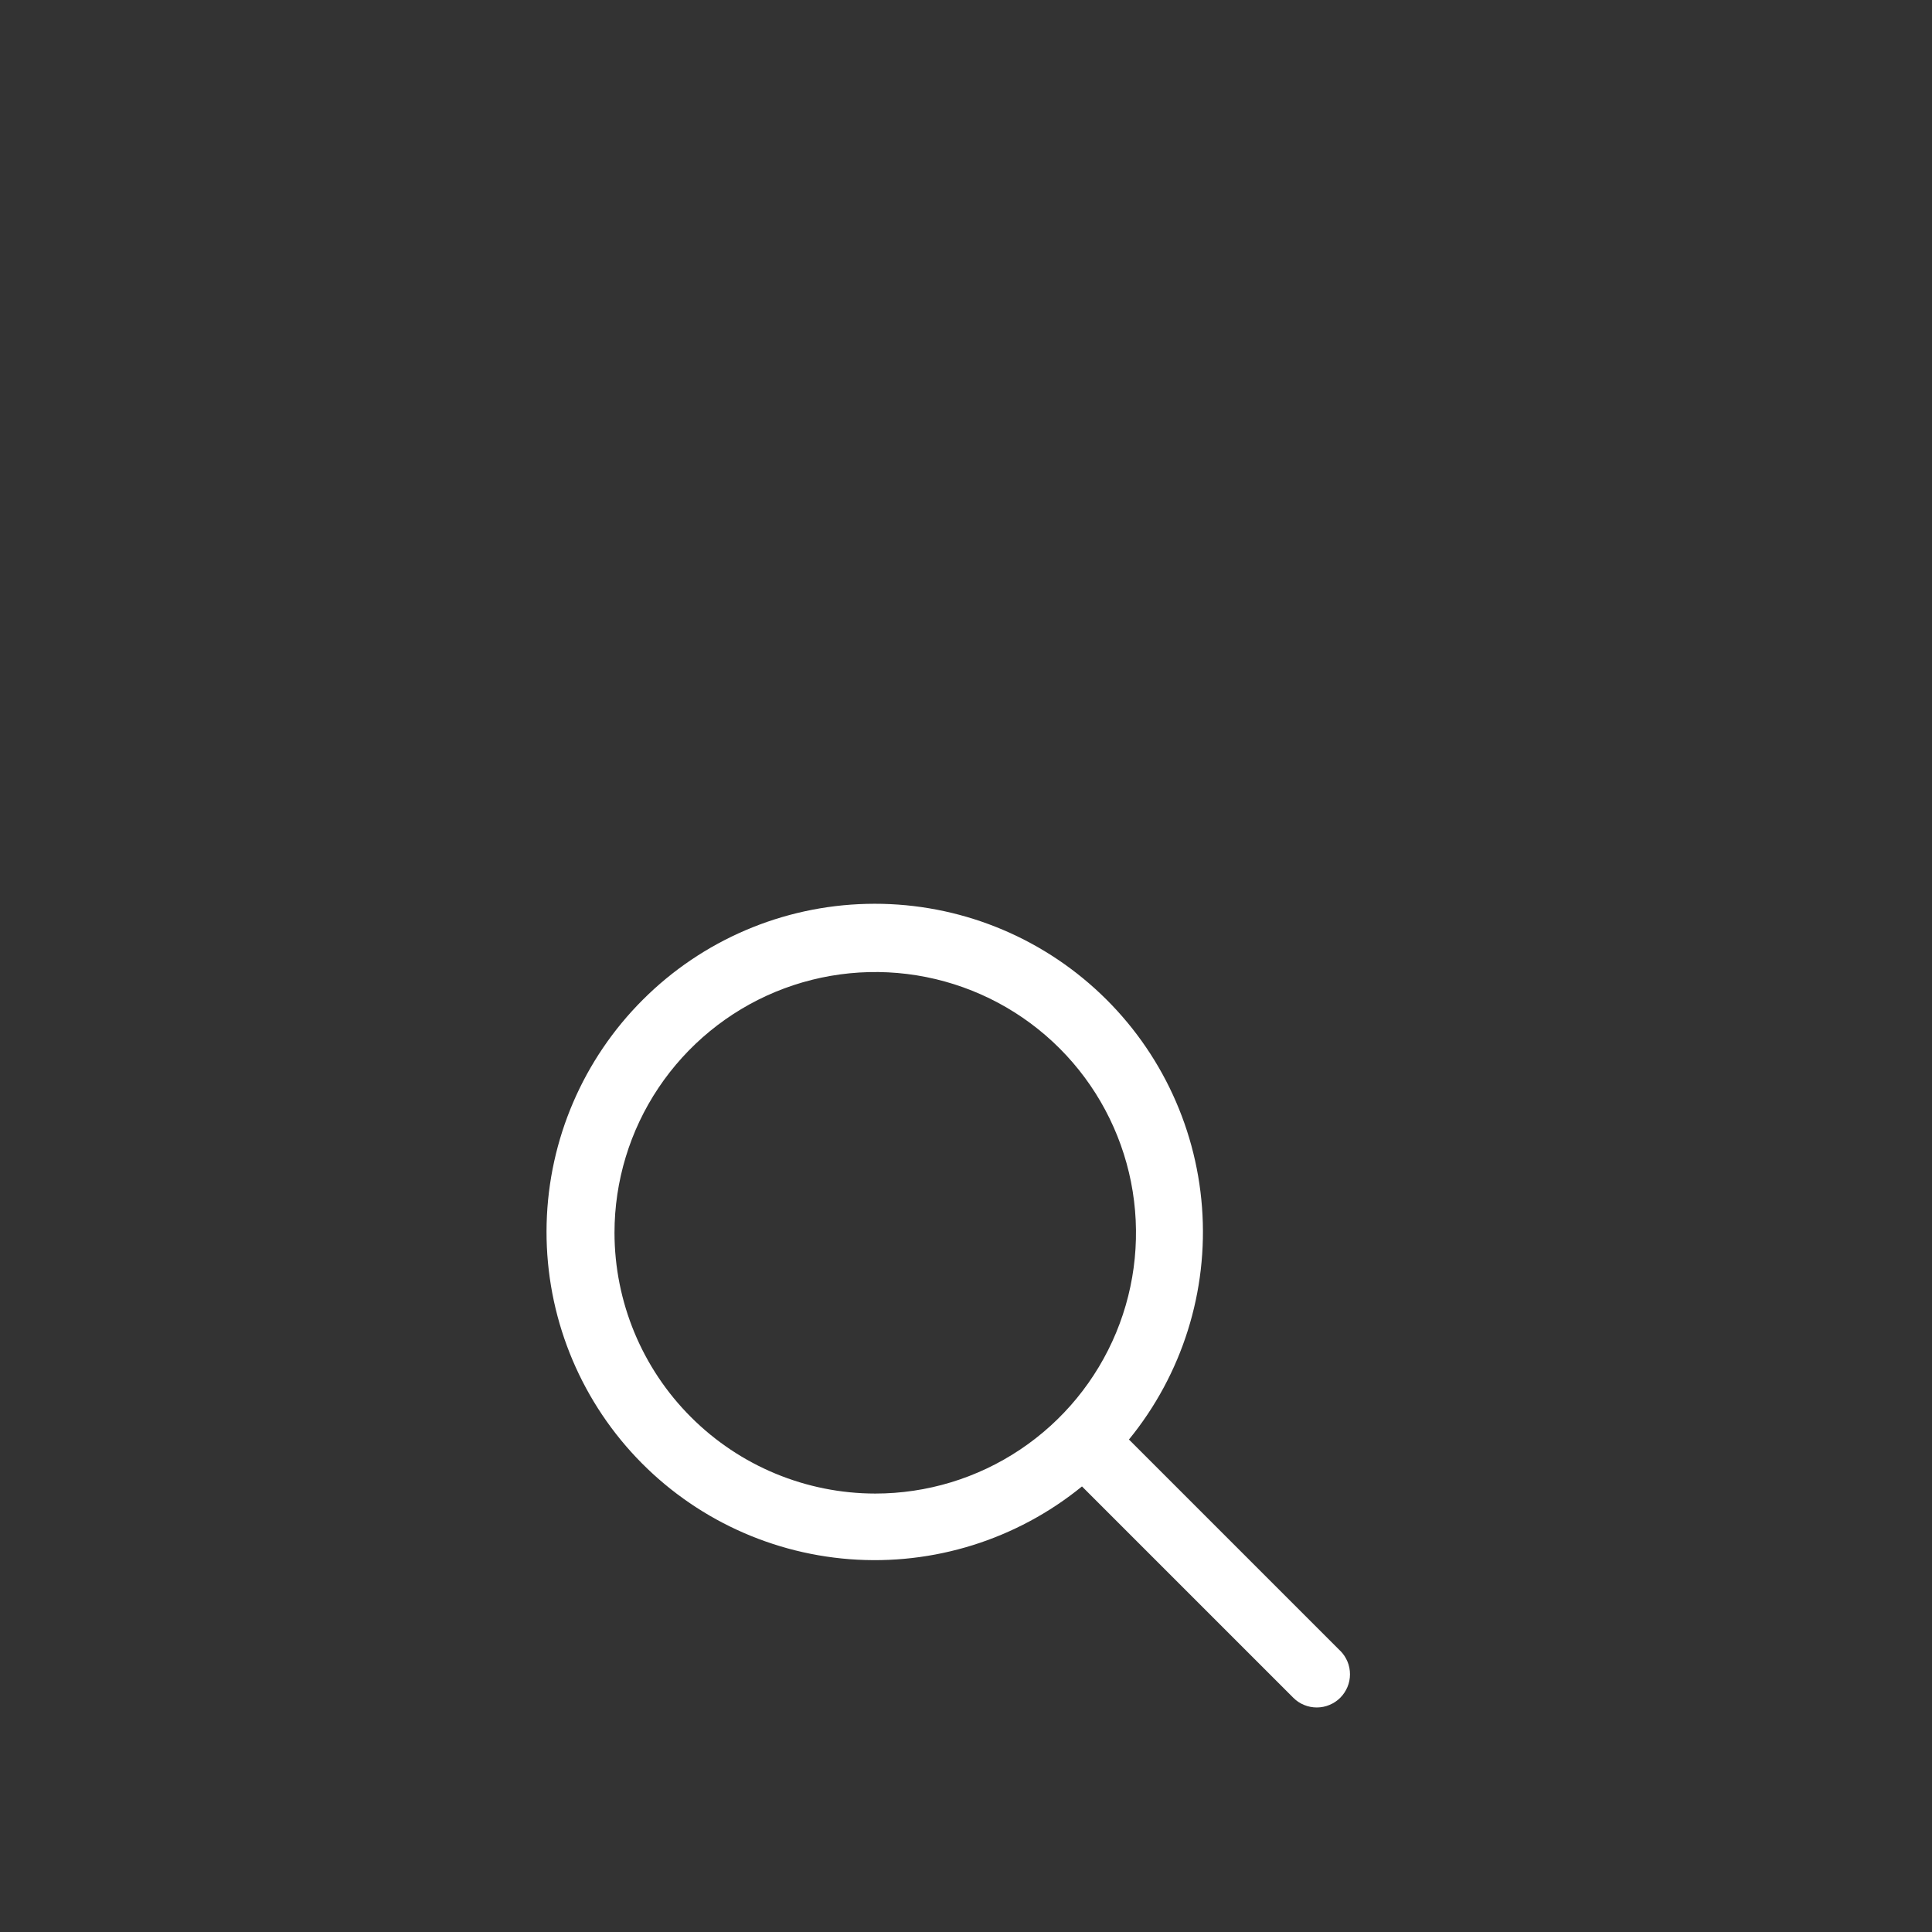 <svg width="32" height="32" viewBox="0 0 32 32" fill="none" xmlns="http://www.w3.org/2000/svg">
<rect x="0" y="0" width="32" height="32" fill="#333333" stroke="none"/>
<g clip-path="url(#clip0_1019_869)">
<path d="M22.199 27.343L18.699 23.843C19.581 22.763 20.014 21.386 19.909 19.996C19.804 18.606 19.169 17.309 18.135 16.374C17.101 15.438 15.748 14.936 14.354 14.971C12.96 15.005 11.633 15.573 10.647 16.559C9.66 17.544 9.09 18.87 9.054 20.264C9.018 21.657 9.518 23.012 10.452 24.047C11.386 25.082 12.682 25.718 14.072 25.825C15.462 25.932 16.84 25.5 17.921 24.62L21.421 28.12C21.472 28.171 21.532 28.212 21.599 28.239C21.666 28.267 21.738 28.281 21.81 28.281C21.882 28.281 21.954 28.267 22.02 28.239C22.087 28.212 22.148 28.171 22.199 28.12C22.25 28.069 22.29 28.008 22.318 27.942C22.346 27.875 22.36 27.803 22.36 27.731C22.36 27.659 22.346 27.587 22.318 27.52C22.29 27.454 22.25 27.393 22.199 27.342V27.343ZM10.178 20.418C10.178 19.564 10.431 18.729 10.906 18.019C11.381 17.309 12.056 16.755 12.845 16.428C13.634 16.102 14.502 16.016 15.34 16.183C16.178 16.35 16.947 16.761 17.551 17.365C18.155 17.969 18.566 18.739 18.733 19.577C18.899 20.415 18.814 21.283 18.487 22.072C18.16 22.861 17.606 23.536 16.896 24.01C16.186 24.485 15.351 24.738 14.497 24.738C13.351 24.737 12.253 24.281 11.444 23.471C10.634 22.662 10.179 21.563 10.178 20.418V20.418Z" fill="white"/>
<!-- <path d="M22.1988 71.593L18.6988 68.093C19.5805 67.0132 20.0136 65.6359 19.9087 64.2458C19.8038 62.8557 19.1688 61.559 18.135 60.6238C17.1012 59.6885 15.7476 59.1862 14.354 59.2206C12.9603 59.255 11.6332 59.8235 10.6468 60.8086C9.66038 61.7938 9.09016 63.1202 9.05396 64.5138C9.01776 65.9074 9.51834 67.2616 10.4523 68.2966C11.3862 69.3316 12.682 69.9683 14.072 70.075C15.462 70.1817 16.8398 69.7503 17.9208 68.87L21.4208 72.37C21.524 72.4732 21.6639 72.5311 21.8098 72.5311C21.9557 72.5311 22.0956 72.4732 22.1988 72.37C22.302 72.2669 22.3599 72.1269 22.3599 71.981C22.3599 71.8351 22.302 71.6952 22.1988 71.592V71.593ZM10.1778 64.668C10.178 63.8138 10.4315 62.9789 10.9062 62.2688C11.3809 61.5587 12.0555 61.0052 12.8447 60.6785C13.6339 60.3518 14.5023 60.2664 15.34 60.4331C16.1777 60.5999 16.9472 61.0113 17.5511 61.6154C18.1551 62.2194 18.5663 62.989 18.7329 63.8268C18.8994 64.6646 18.8139 65.5329 18.4869 66.3221C18.16 67.1112 17.6064 67.7857 16.8962 68.2602C16.186 68.7347 15.351 68.988 14.4968 68.988C13.3515 68.987 12.2534 68.5314 11.4436 67.7215C10.6338 66.9115 10.1786 65.8133 10.1778 64.668V64.668Z" fill="#86868B"/> -->
</g>
<defs>
<clipPath id="clip0_1019_869">
<rect width="15" height="32" fill="white" transform="translate(8.219)"/>
</clipPath>
</defs>
</svg>
